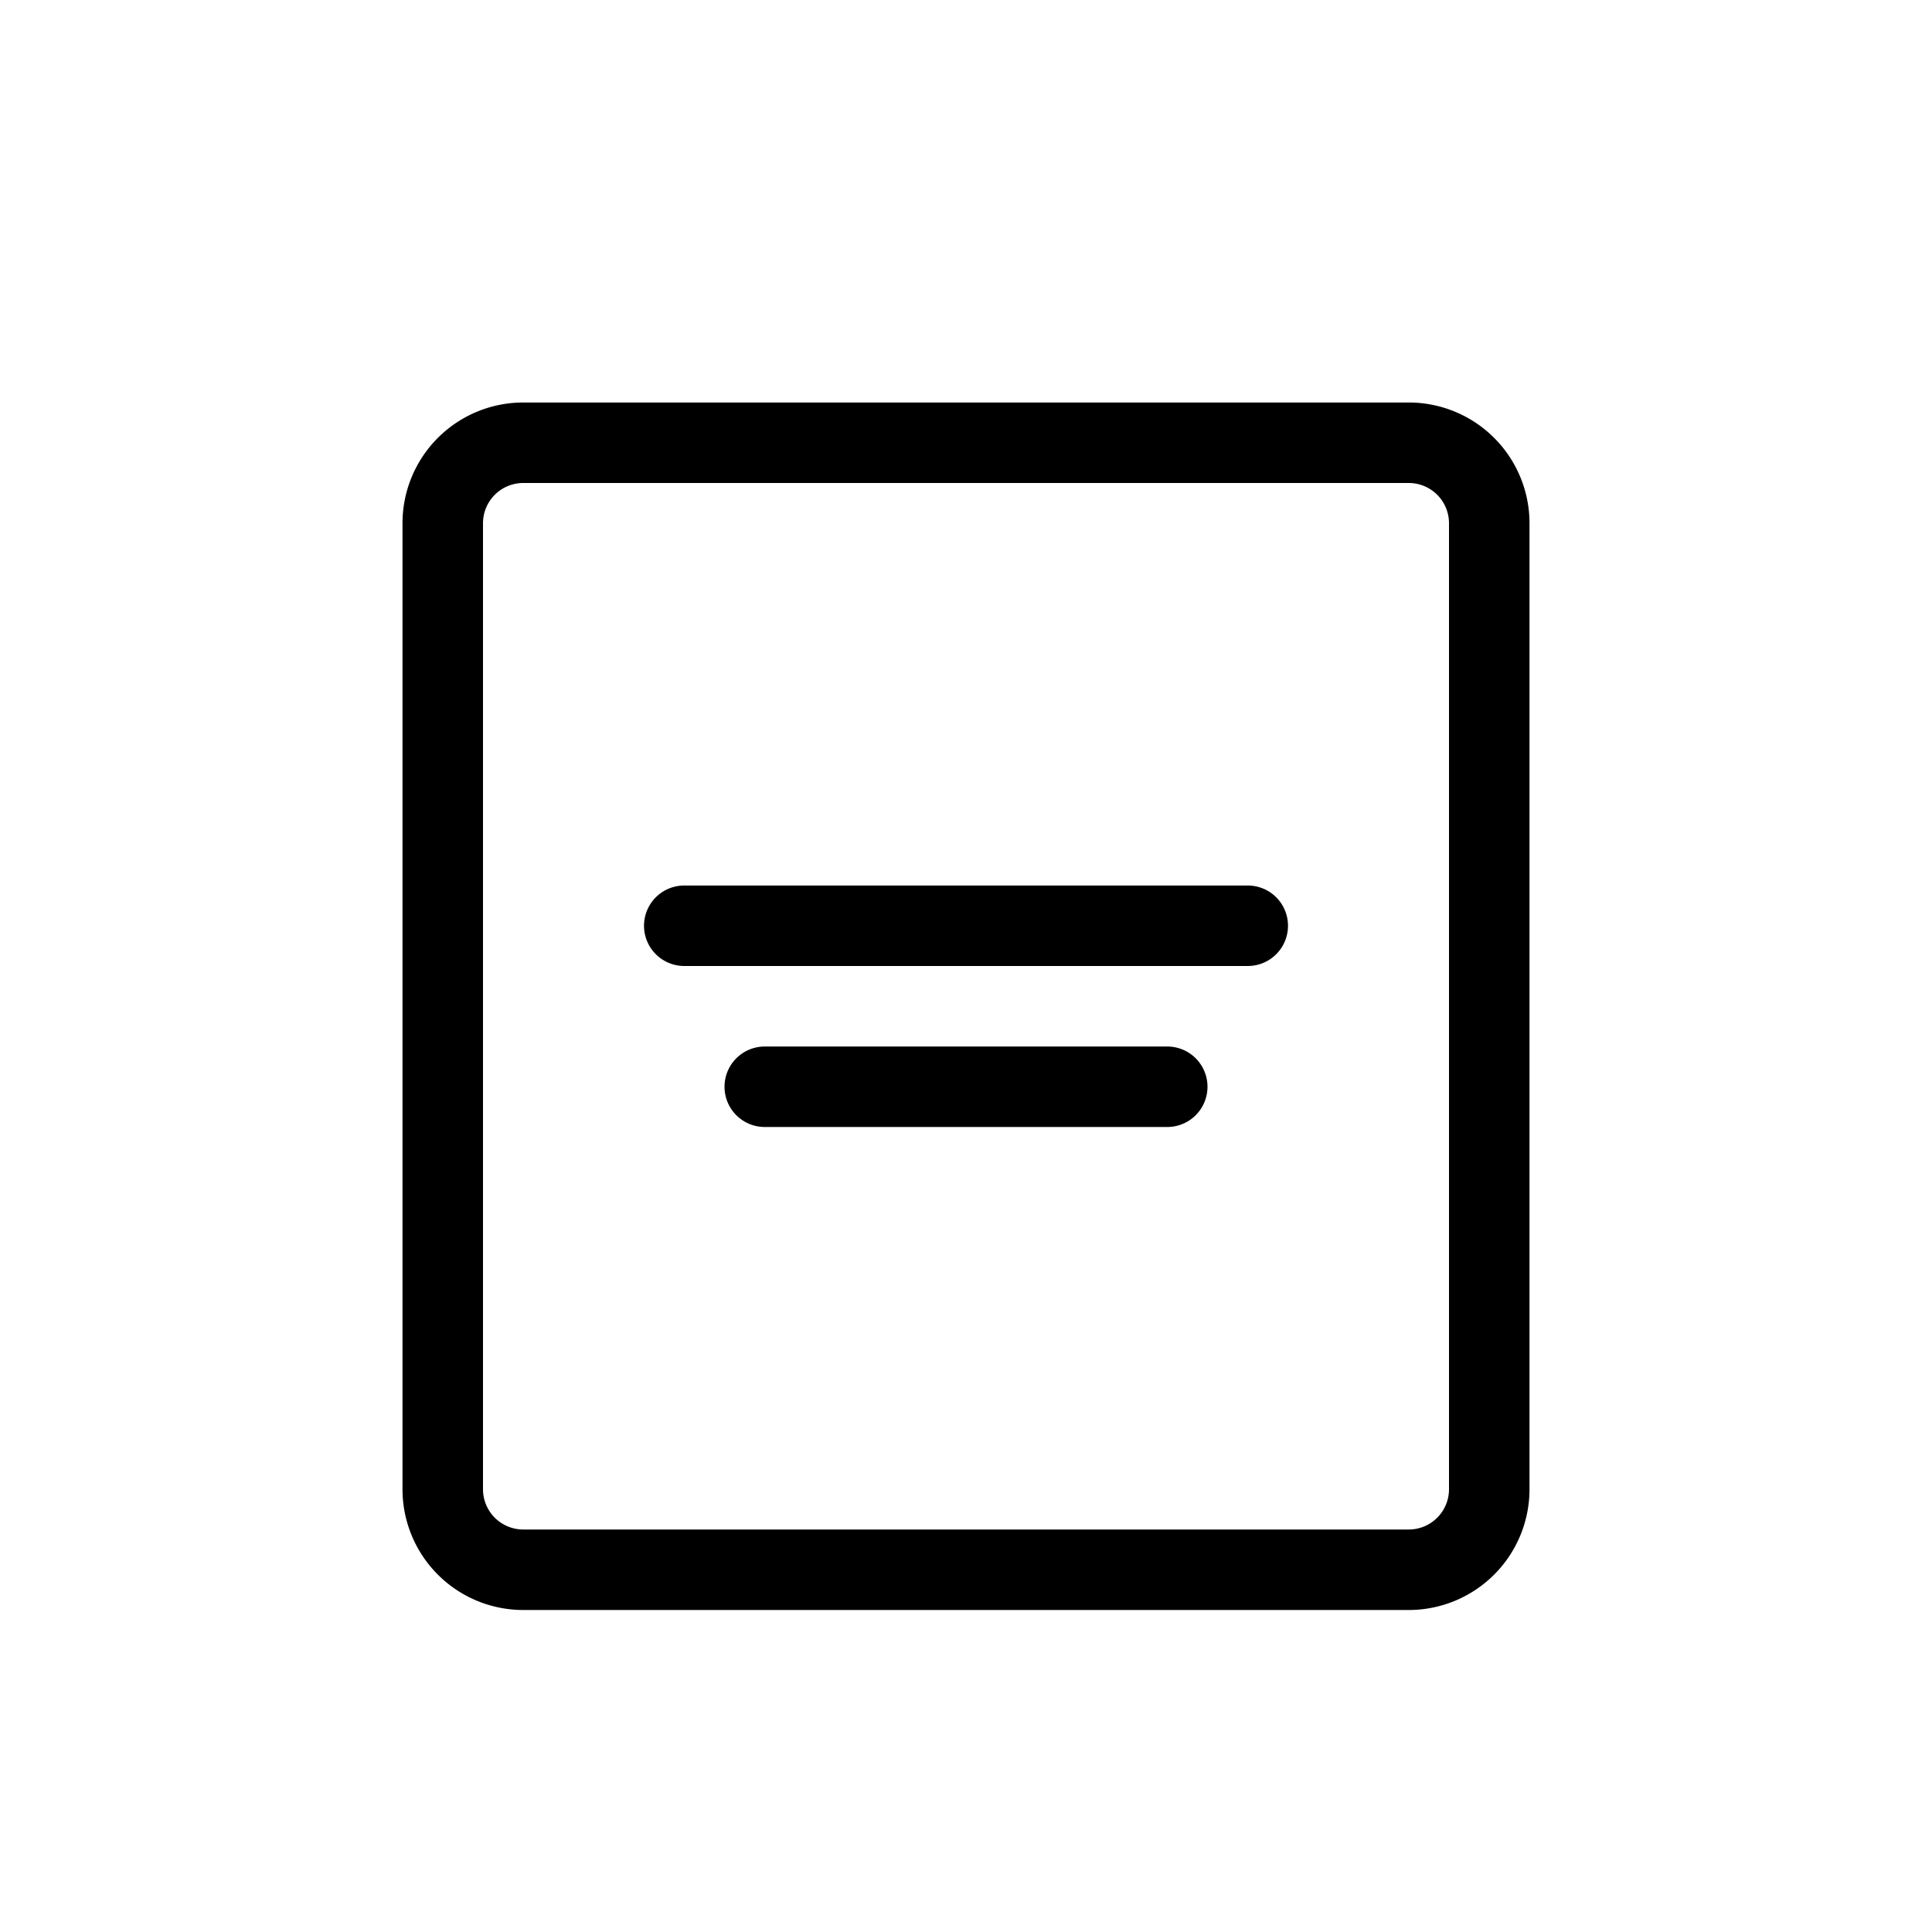 <svg xmlns="http://www.w3.org/2000/svg" viewBox="0 0 24 24" width="24" height="24" stroke="currentColor" stroke-linecap="round" stroke-linejoin="round" fill="none">
    <path d="M17.5 19.5h-11a1 1 0 0 1-1-1v-12a1 1 0 0 1 1-1h11a1 1 0 0 1 1 1v12a1 1 0 0 1-1 1Z" class="icon-gray-primary"/>
    <path d="M8.5 11.5h7m-6 2h5" class="icon-blue-primary"/>
</svg>
